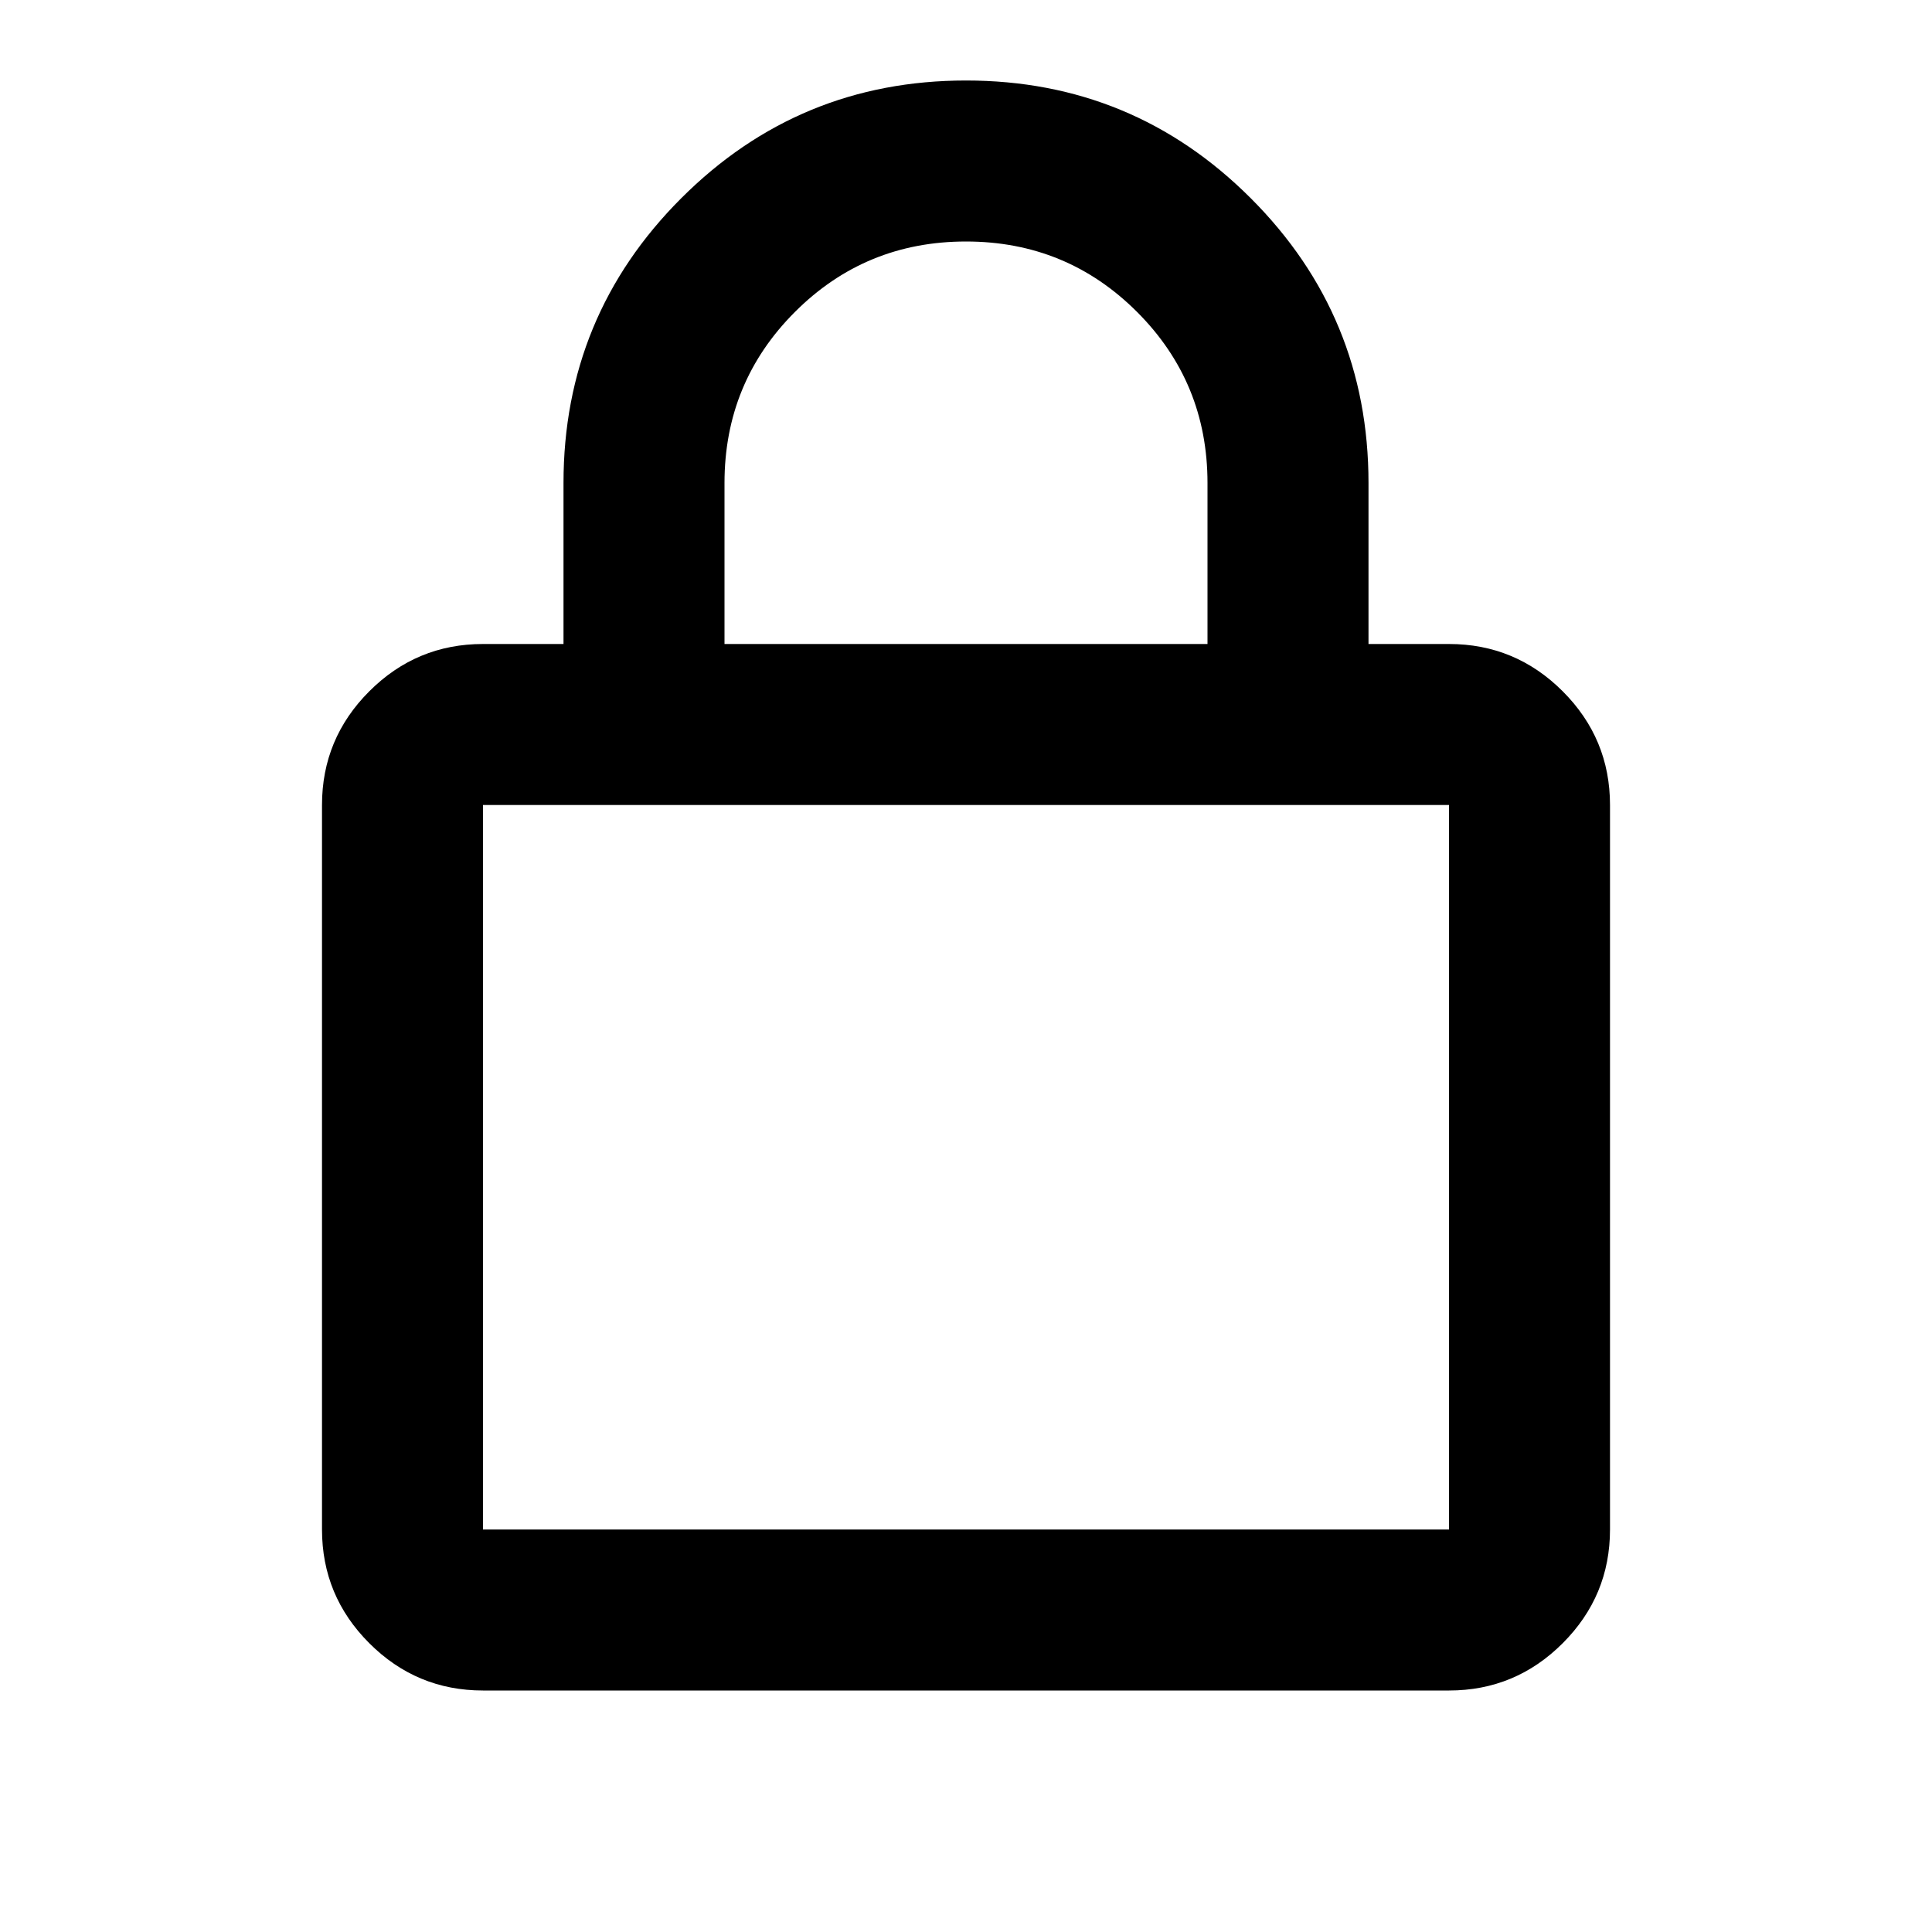 <?xml version="1.0" encoding="UTF-8" standalone="no"?>
<svg
   height="24"
   viewBox="0 -960 960 960"
   width="24"
   version="1.1"
   id="svg58"
   sodipodi:docname="lock_FILL0_wght400_GRAD0_opsz24.svg"
   inkscape:version="1.2 (dc2aeda, 2022-05-15)"
   xmlns:inkscape="http://www.inkscape.org/namespaces/inkscape"
   xmlns:sodipodi="http://sodipodi.sourceforge.net/DTD/sodipodi-0.dtd"
   xmlns="http://www.w3.org/2000/svg"
   xmlns:svg="http://www.w3.org/2000/svg">
  <defs
     id="defs62" />
  <sodipodi:namedview
     id="namedview60"
     pagecolor="#ffffff"
     bordercolor="#000000"
     borderopacity="0.25"
     inkscape:showpageshadow="2"
     inkscape:pageopacity="0.0"
     inkscape:pagecheckerboard="0"
     inkscape:deskcolor="#d1d1d1"
     showgrid="false"
     inkscape:zoom="22.836985"
     inkscape:cx="7.9257398"
     inkscape:cy="10.071382"
     inkscape:window-width="1680"
     inkscape:window-height="1050"
     inkscape:window-x="0"
     inkscape:window-y="0"
     inkscape:window-maximized="0"
     inkscape:current-layer="svg58" />
  <path
     d="m 240,-120 c -22,0 -40.833,-7.833 -56.5,-23.5 C 167.833,-159.167 160,-178 160,-200 v -360 c 0,-22 7.833,-40.833 23.5,-56.5 15.667,-15.667 34.5,-23.5 56.5,-23.5 h 40 v -80 c 0,-55.333 19.5,-102.5 58.5,-141.5 39,-39 86.167,-58.5 141.5,-58.5 55.333,0 102.5,19.5 141.5,58.5 39,39 58.5,86.167 58.5,141.5 v 80 h 40 c 22,0 40.833,7.833 56.5,23.5 15.667,15.667 23.5,34.5 23.5,56.5 v 360 c 0,22 -7.833,40.833 -23.5,56.5 -15.667,15.667 -34.5,23.5 -56.5,23.5 z m 0,-80 H 720 V -560 H 240 Z m 120,-440 h 240 v -80 c 0,-33.333 -11.667,-61.667 -35,-85 -23.333,-23.333 -51.667,-35 -85,-35 -33.333,0 -61.667,11.667 -85,35 -23.333,23.333 -35,51.667 -35,85 z m -120,440 v -360 z"
     id="path56"
     sodipodi:nodetypes="sssssscssssscssssssscccccccssssscccc" />
</svg>
